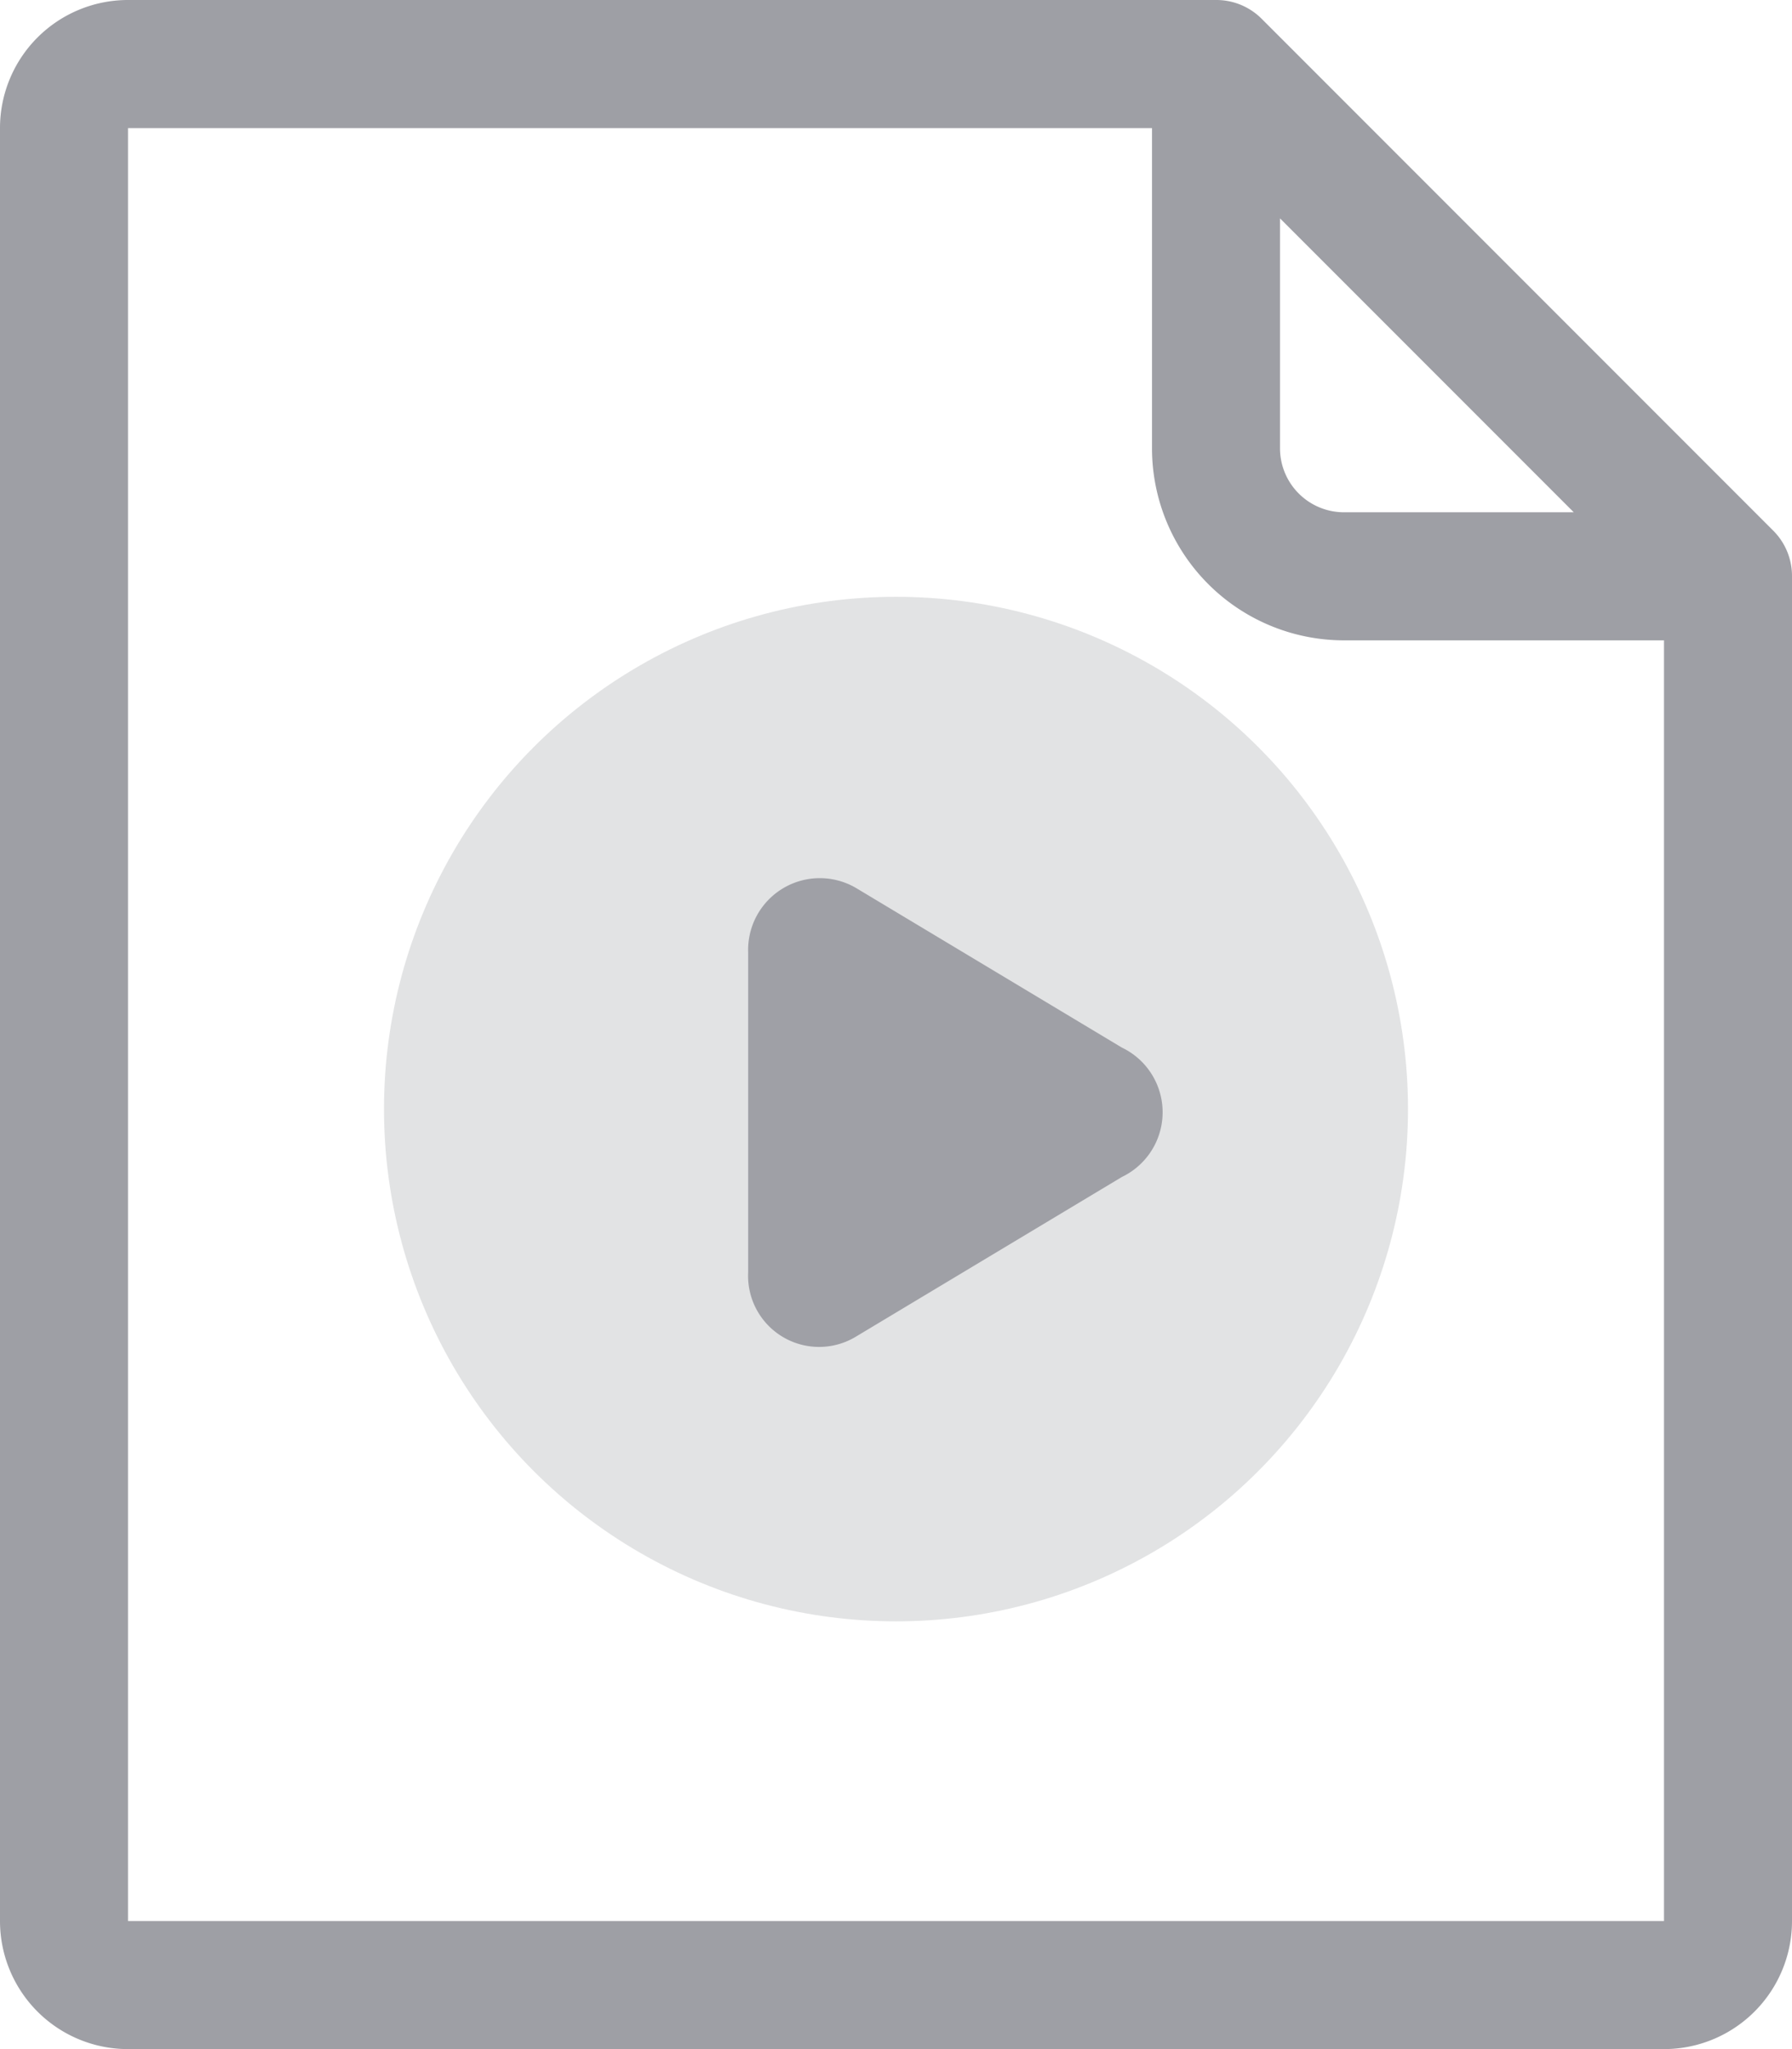 <svg xmlns="http://www.w3.org/2000/svg" viewBox="0 0 28 32"><defs><style>.eeadd656-ed92-4659-845c-b2b40bead941{fill:#9e9fa5;}.af506337-6b41-46be-af8c-899c2f7df3bb,.b50eda2a-80ba-4241-ad87-62852143202e{fill:#9fa0a6;}.af506337-6b41-46be-af8c-899c2f7df3bb{opacity:0.3;}</style></defs><title>资源 127</title><g id="a32ca915-872d-4c0f-81d3-32f4a7f2c583" data-name="图层 2"><g id="b57a984e-7caf-4d3b-a0ac-36a896ed1f6f" data-name="ddc图标"><g id="a7eff6ac-58b4-4f0b-8e6c-6ecea76f9072" data-name="video"><path class="eeadd656-ed92-4659-845c-b2b40bead941" d="M27.71,8.29,26,6.58,21.42,2,19.71.29A1,1,0,0,0,19,0H2A2,2,0,0,0,0,2V30a2,2,0,0,0,2,2H26a2,2,0,0,0,2-2V9A1,1,0,0,0,27.71,8.29ZM20,3.41,24.59,8H21a1,1,0,0,1-1-1ZM26,30H2V2H18V7a3,3,0,0,0,3,3h5Z"/><circle class="af506337-6b41-46be-af8c-899c2f7df3bb" cx="14" cy="17.32" r="8"/><path class="b50eda2a-80ba-4241-ad87-62852143202e" d="M17.53,16.36l-4.15-2.49a1.12,1.12,0,0,0-1.69,1v5a1.11,1.11,0,0,0,1.69,1l4.15-2.49A1.12,1.12,0,0,0,17.53,16.36Z"/></g></g></g></svg>